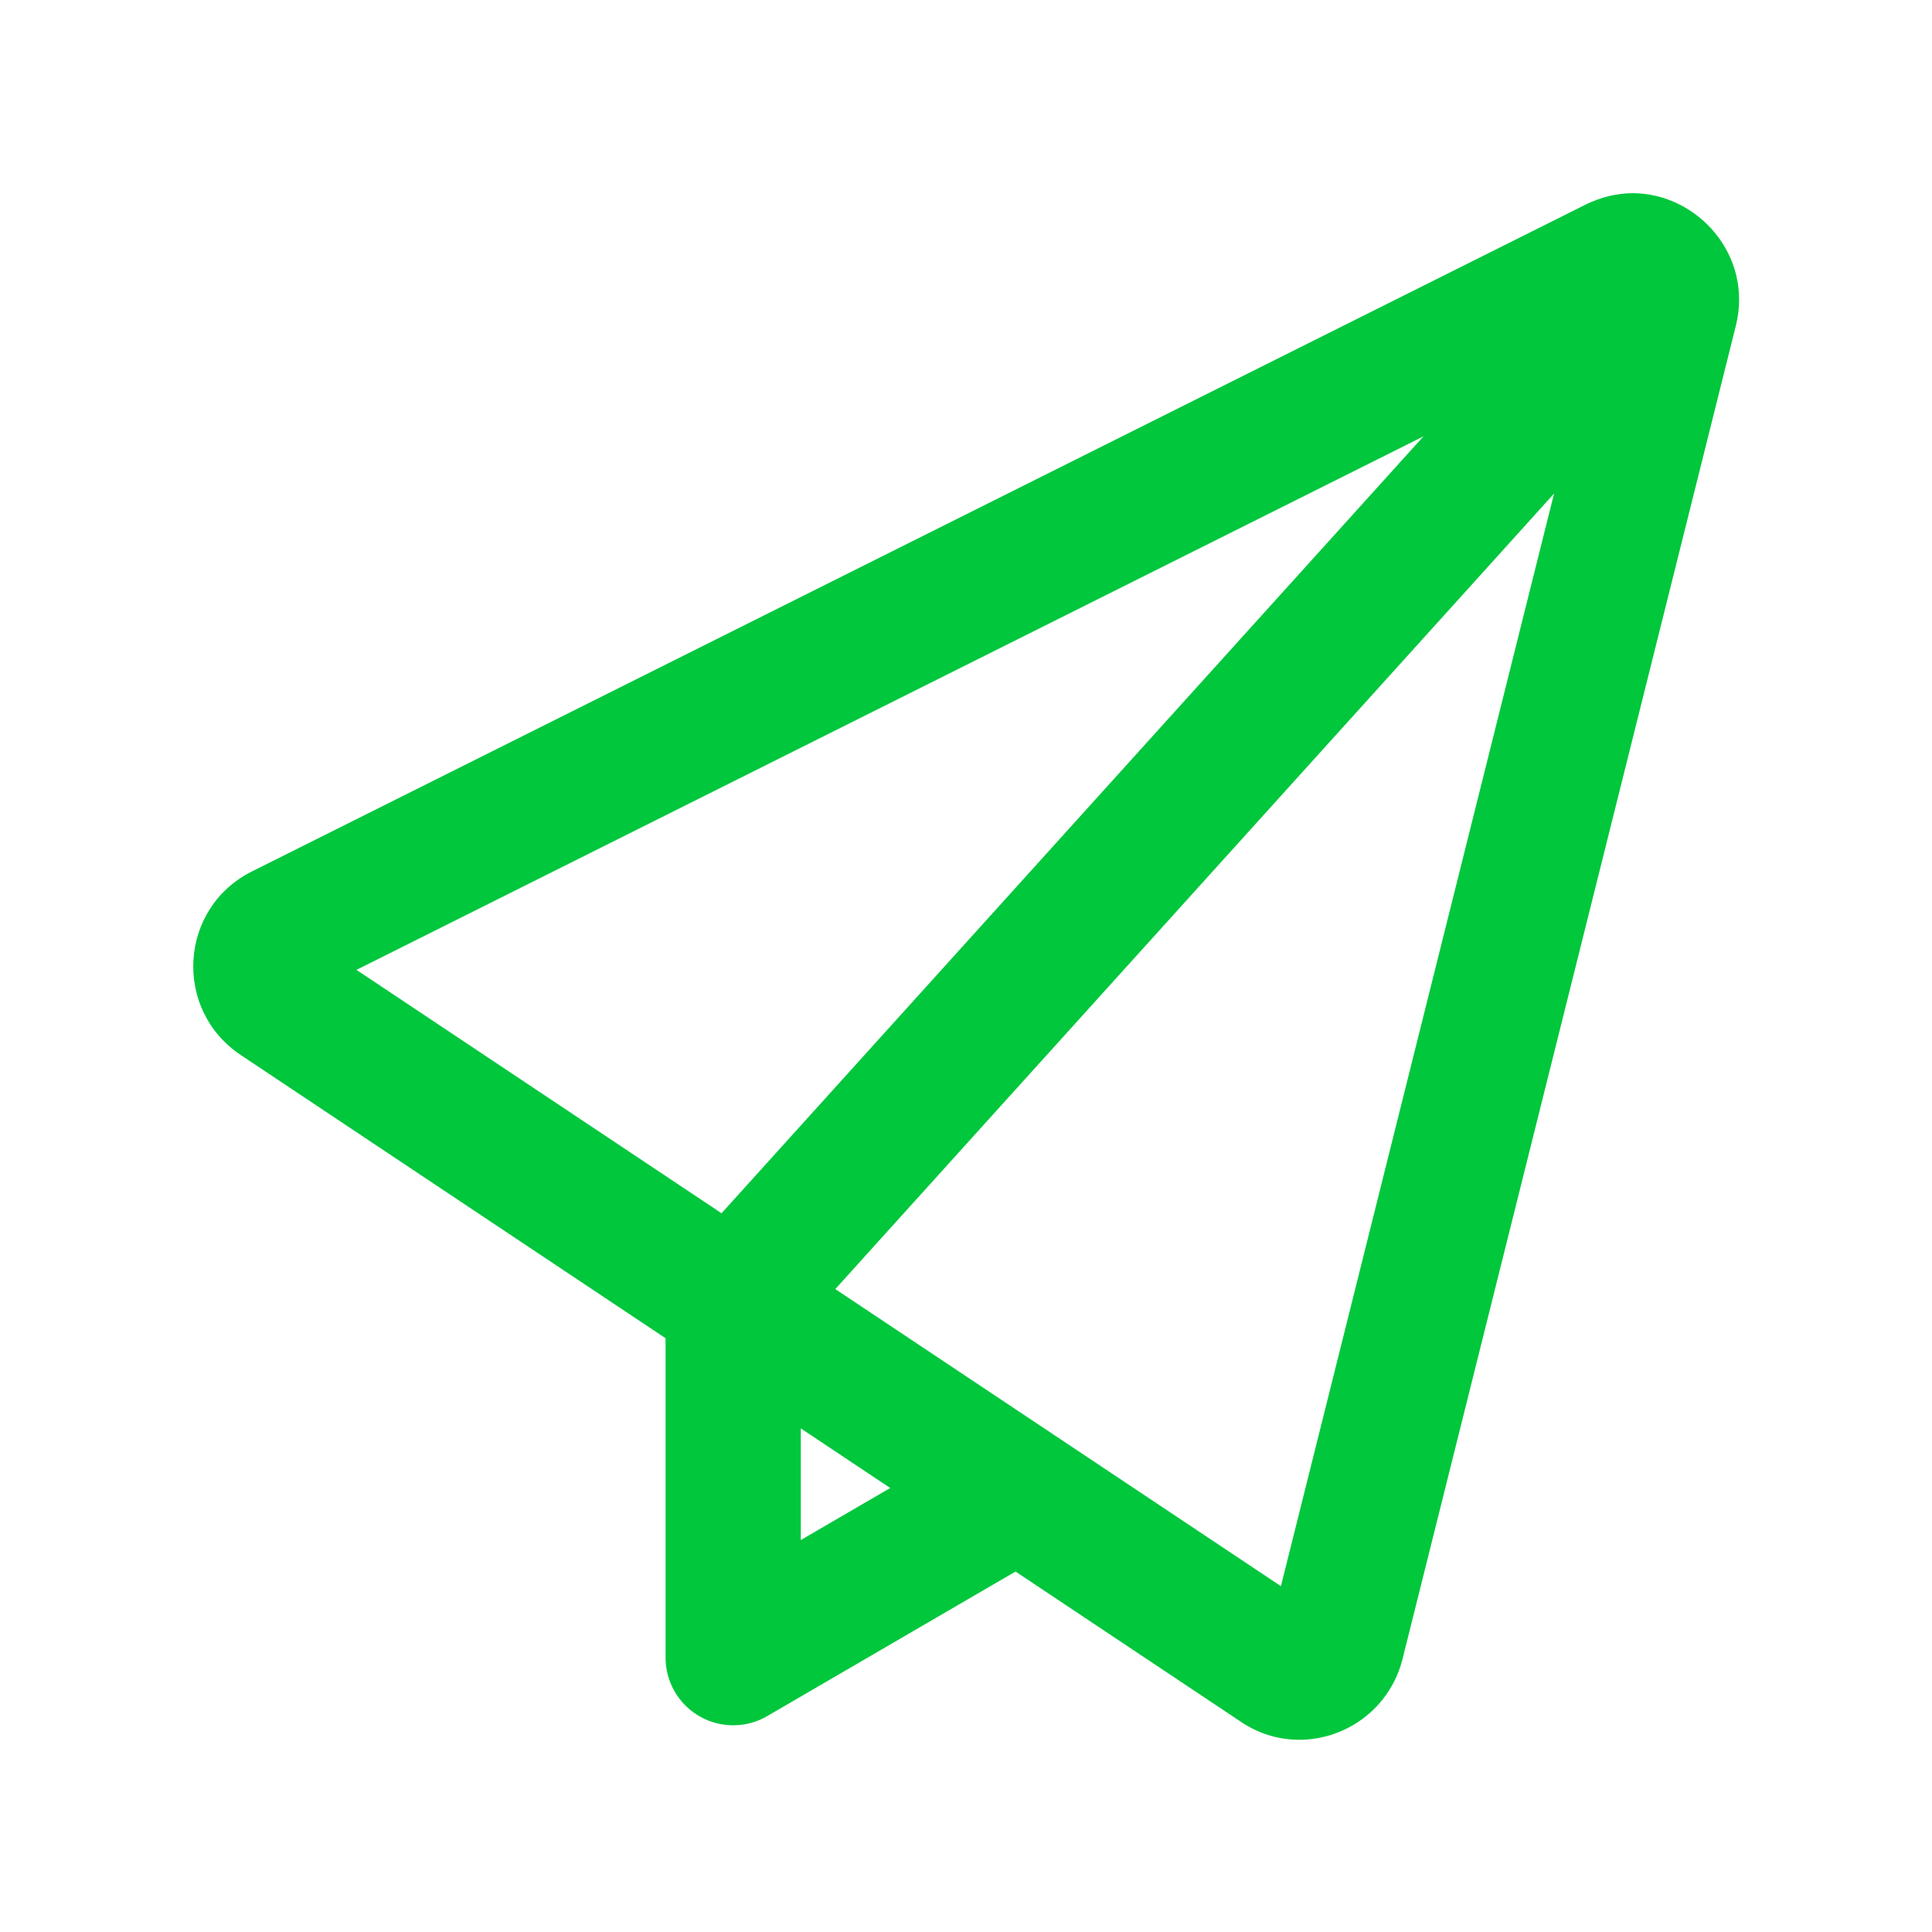 <svg width="20" height="20" viewBox="0 0 20 20" fill="none" xmlns="http://www.w3.org/2000/svg">
<path d="M16.45 3.66L13.26 16.42L3.69 10.04L16.45 3.66ZM16.9 2C16.74 2 16.57 2.04 16.41 2.12L2.61 9.02C1.85 9.4 1.79 10.45 2.49 10.92L12.84 17.82C13.03 17.95 13.24 18.01 13.45 18.01C13.93 18.01 14.39 17.69 14.52 17.17L17.97 3.37C18.15 2.64 17.57 2 16.9 2Z" fill="#00C73C"/>
<path d="M10.39 15.53L7.59 17.16V13.47L17.05 3" stroke="#00C73C" stroke-width="1.4" stroke-linecap="round" stroke-linejoin="round"/>
</svg>
